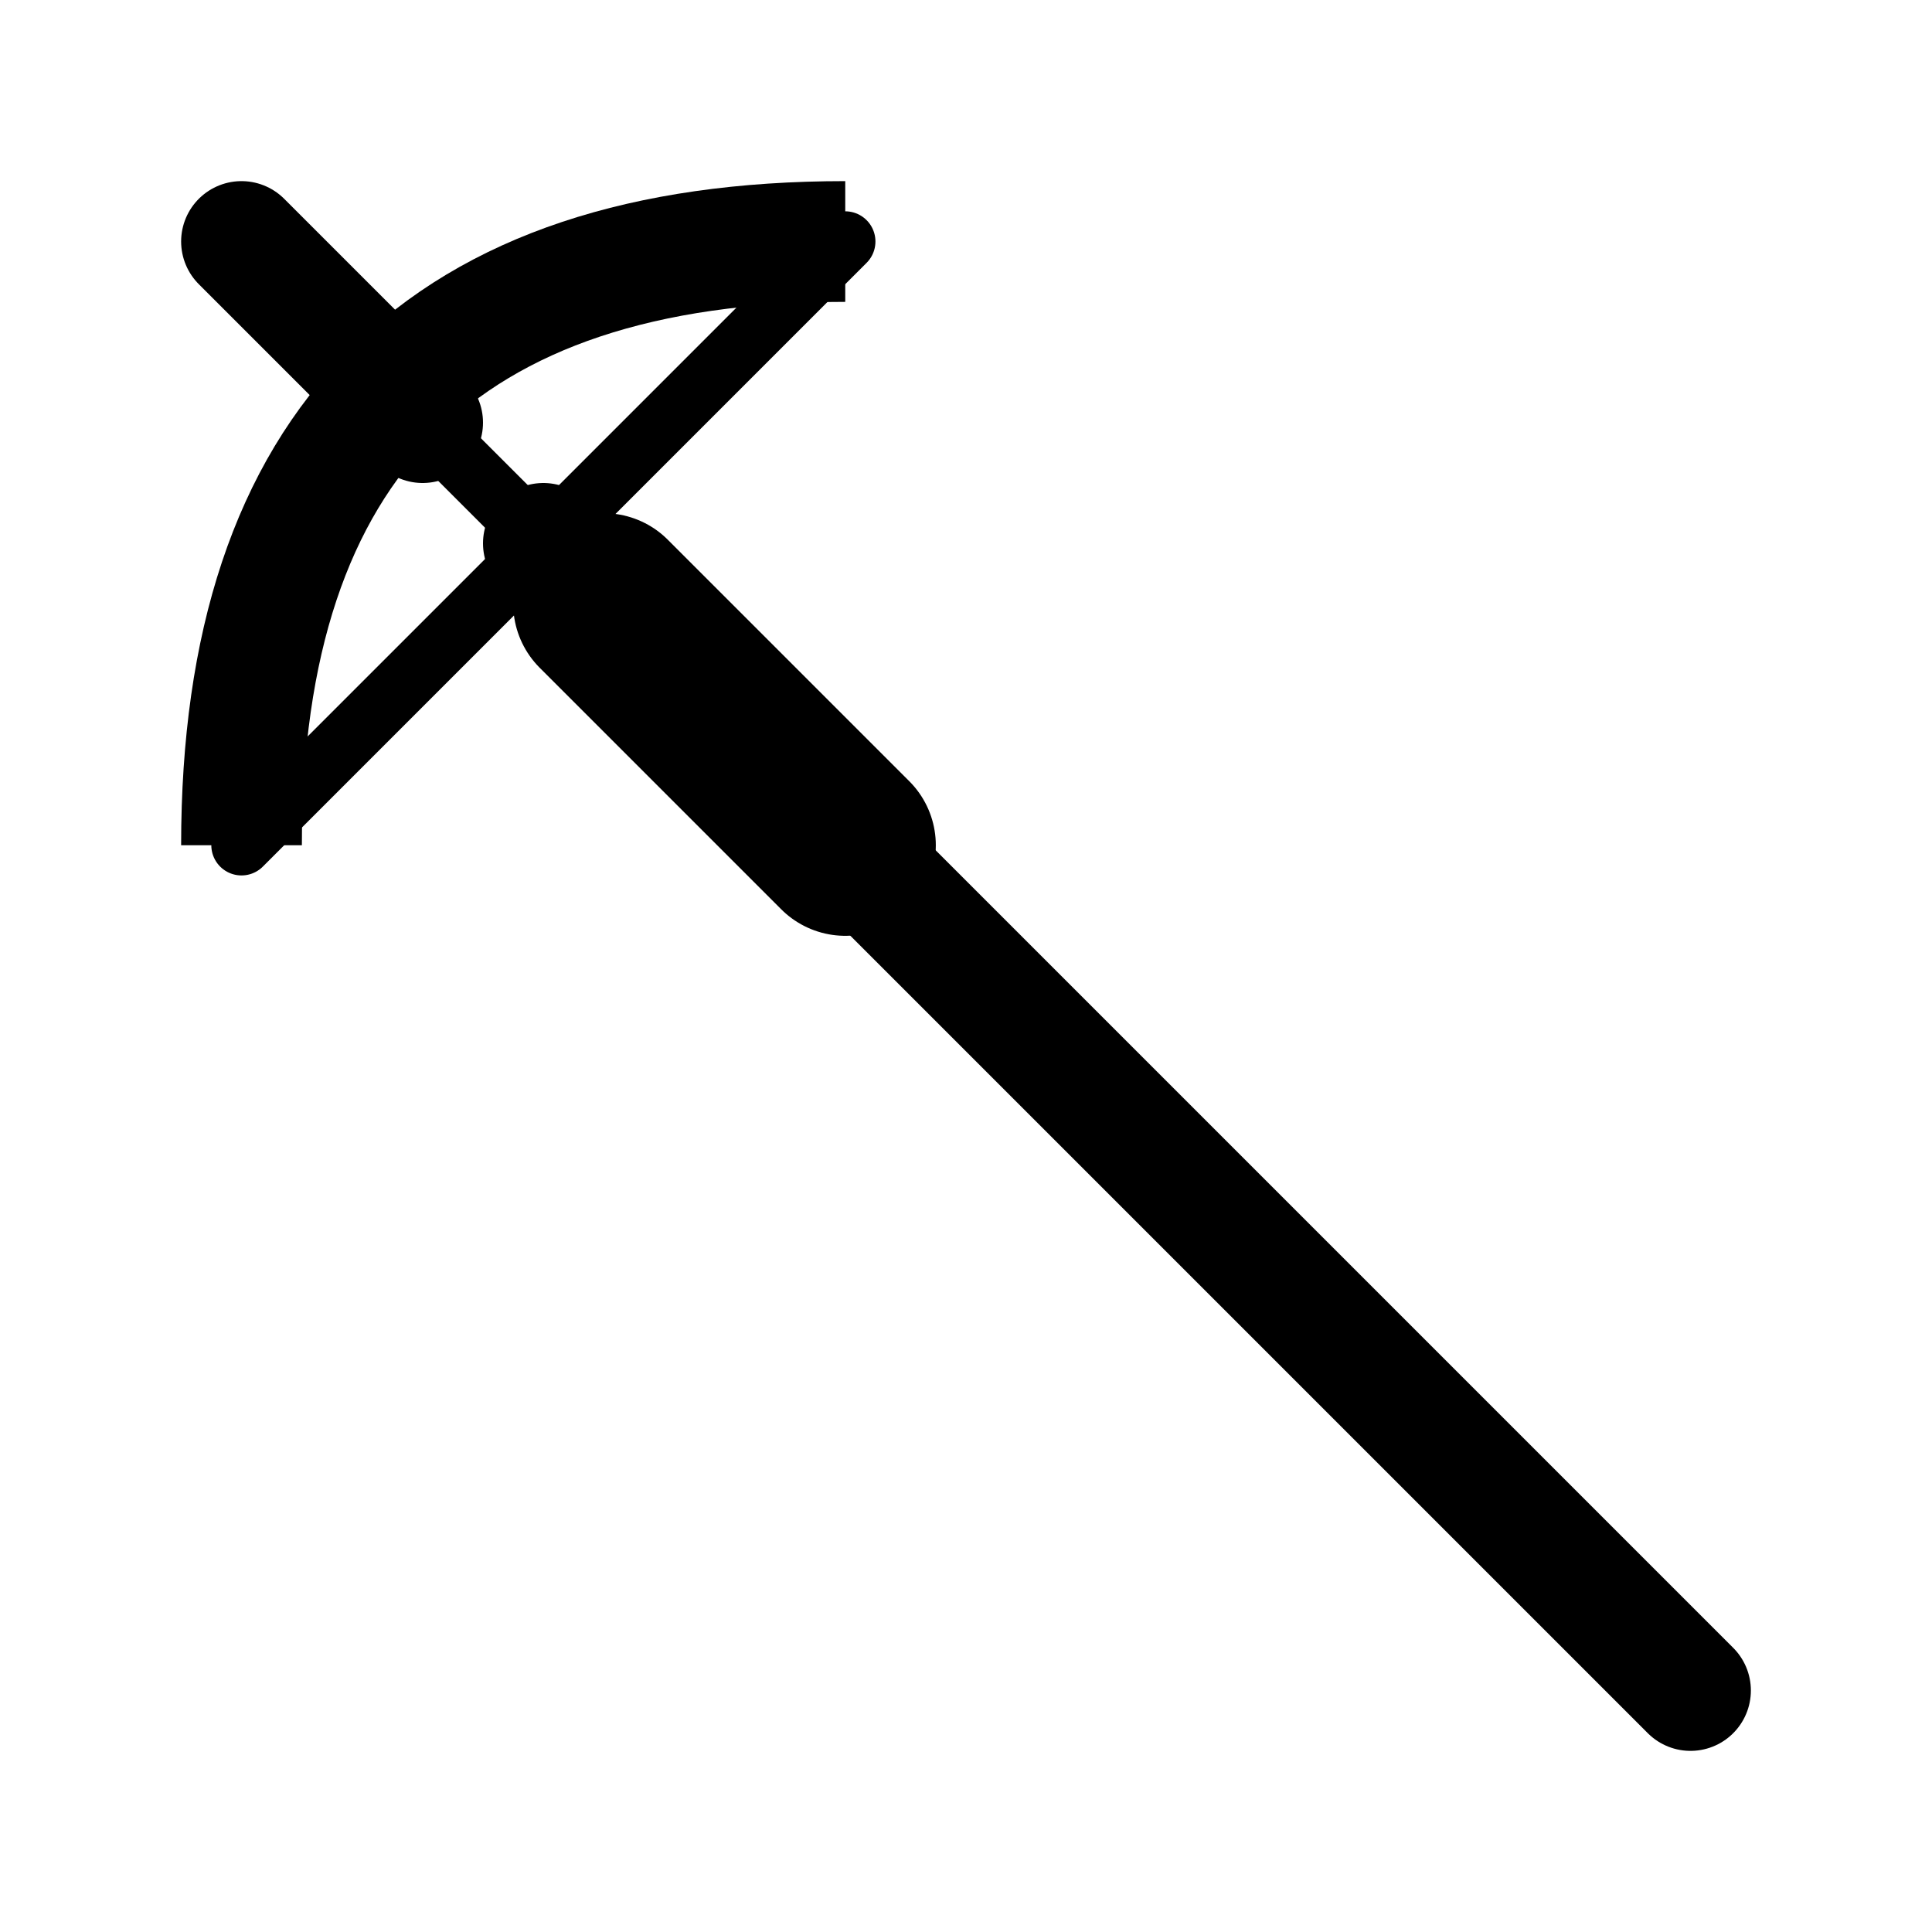 <svg version="1.1" viewBox="0 0 32 32" xmlns="http://www.w3.org/2000/svg">
  <polyline points="9 9 28 28" stroke="currentColor" stroke-width="2" stroke-linecap="round" />
  <polyline points="4 14 14 4" stroke="currentColor" stroke-width="1" stroke-linecap="round" />
  <polyline points="4 4 7 7" stroke="currentColor" stroke-width="2" stroke-linecap="round" />
  <polyline points="6 6 9 9" stroke="currentColor" stroke-width="1" stroke-linecap="round" />
  <polyline points="10 10 14 14" stroke="currentColor" stroke-width="3" stroke-linecap="round" />

  <path d="M 4 14 Q 4 4 14 4" fill="none" stroke="currentColor" stroke-width="2" />
</svg>
